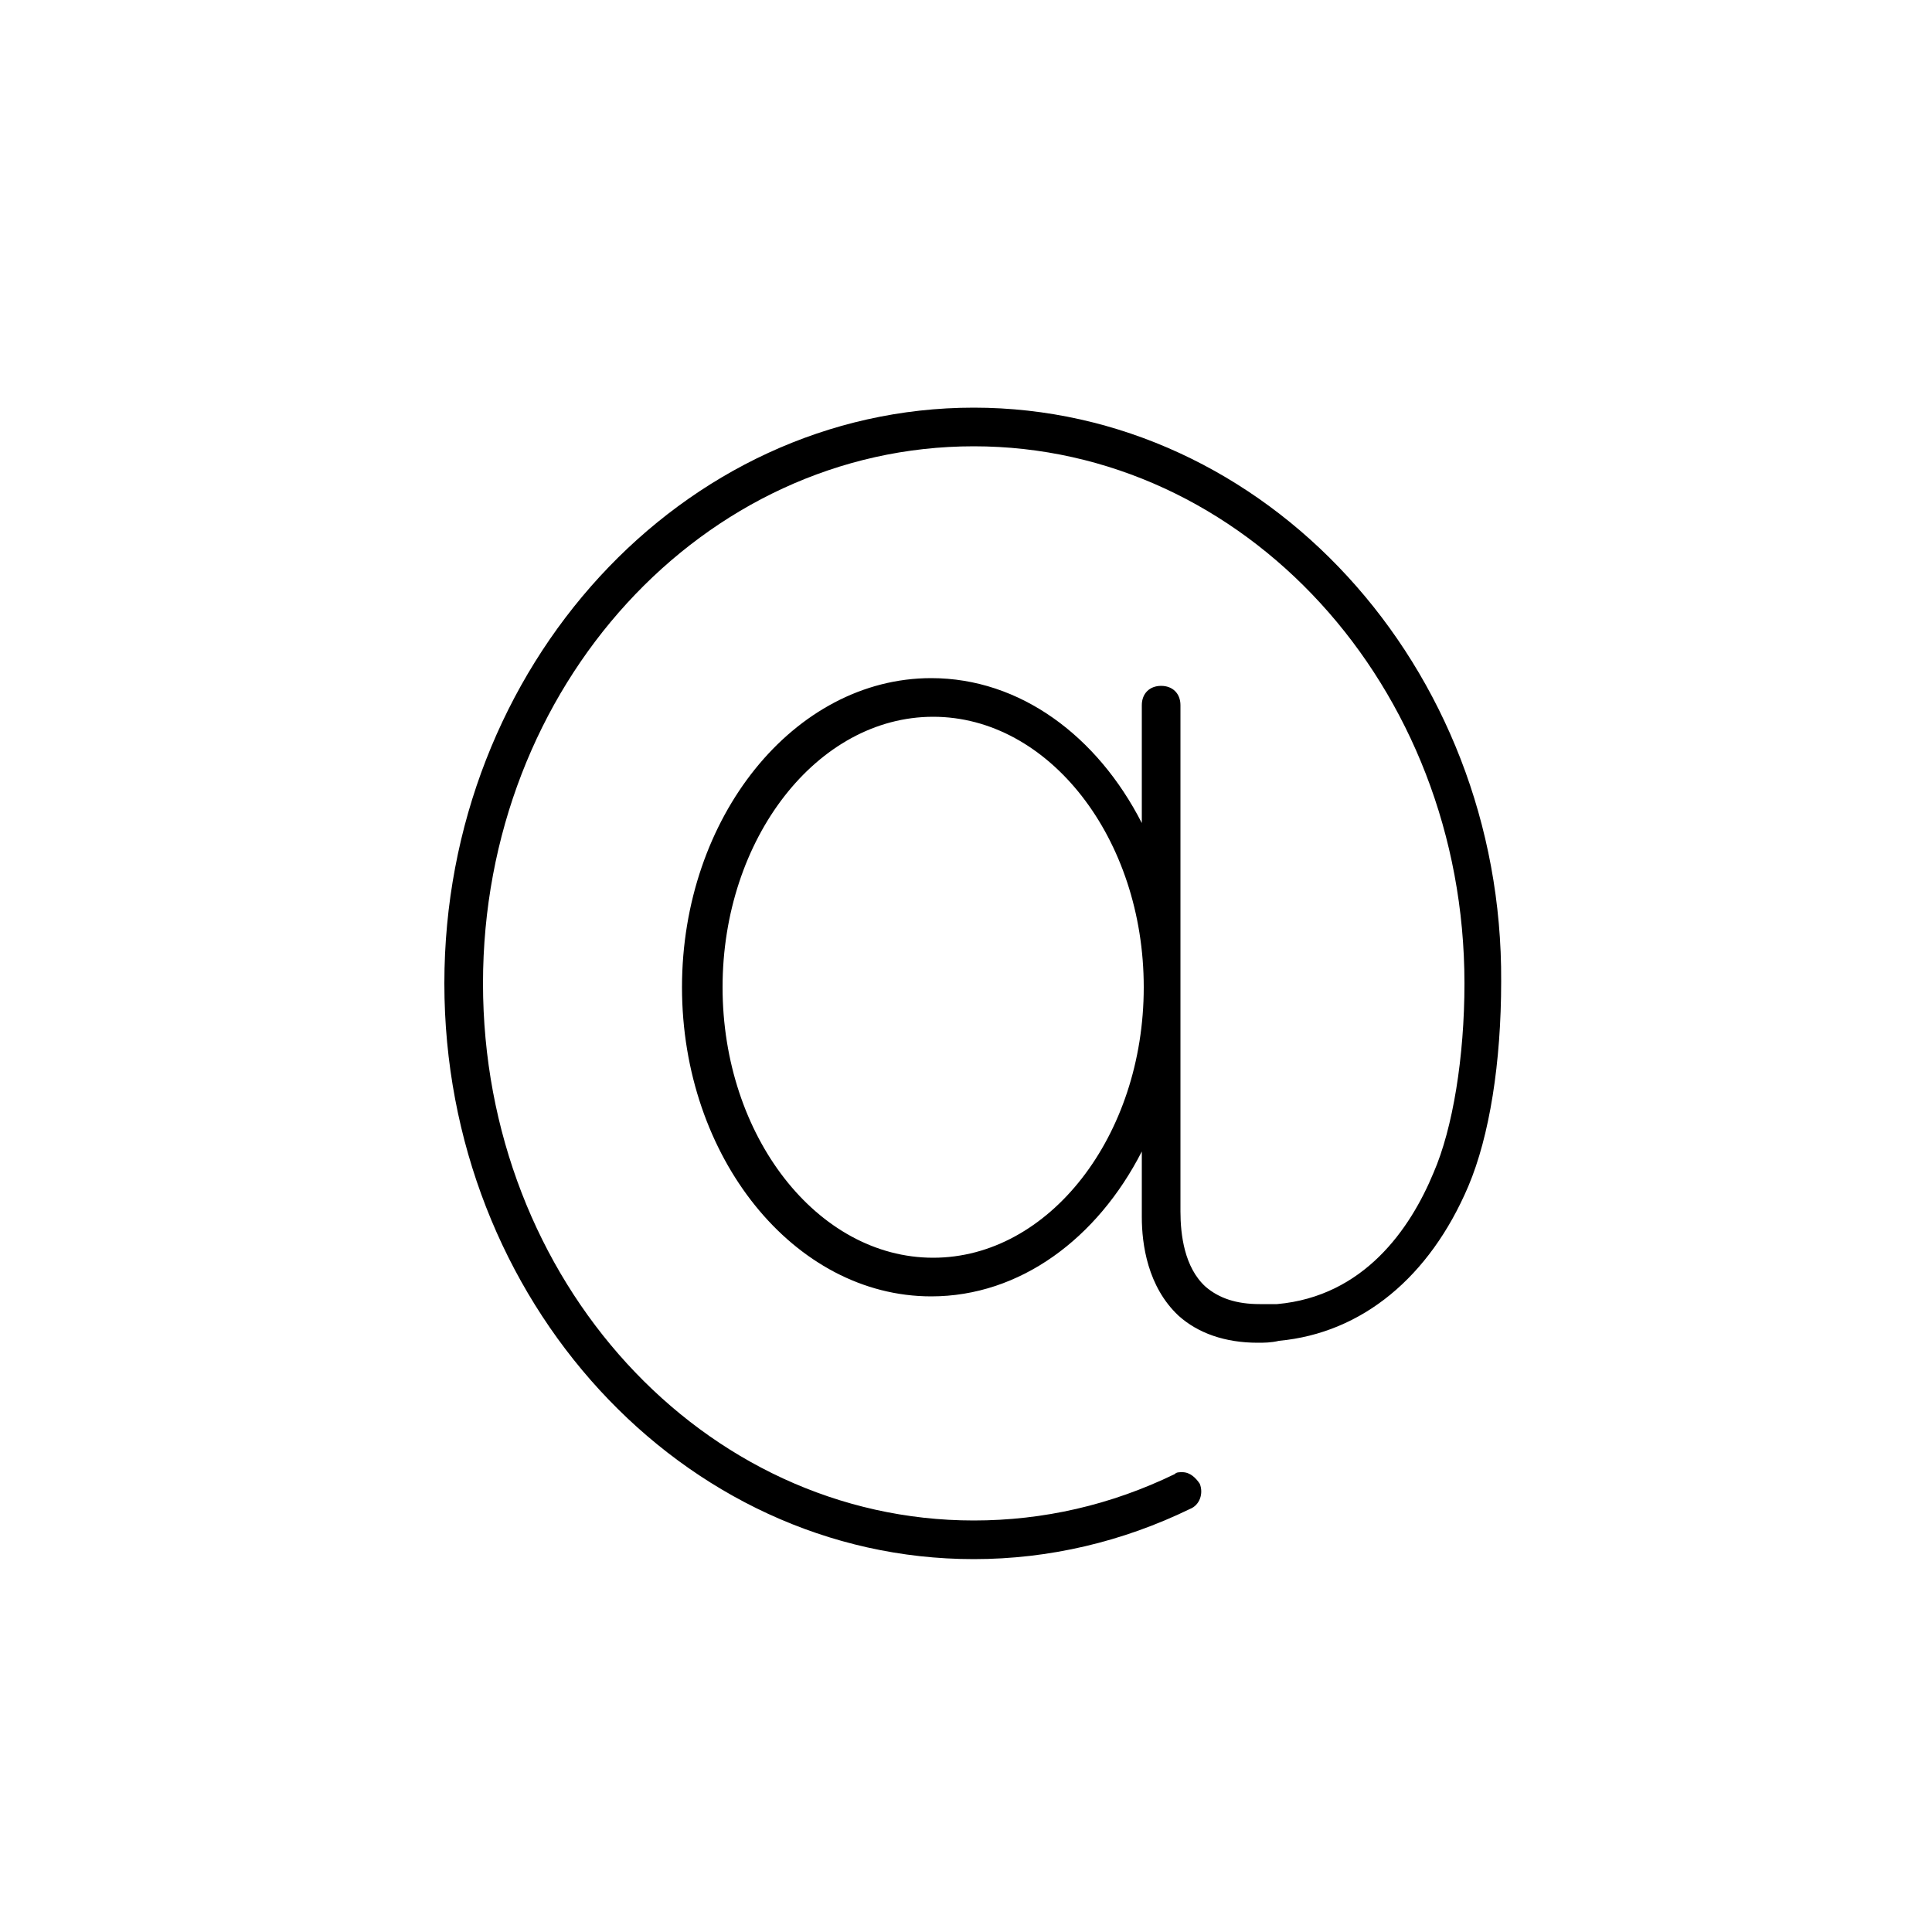 <?xml version="1.0" encoding="utf-8"?>
<!-- Generator: Adobe Illustrator 19.2.1, SVG Export Plug-In . SVG Version: 6.00 Build 0)  -->
<svg version="1.0" id="Layer_1" xmlns="http://www.w3.org/2000/svg" xmlns:xlink="http://www.w3.org/1999/xlink" x="0px" y="0px"
	 viewBox="0 0 100 100" enable-background="new 0 0 100 100" xml:space="preserve">
<g id="XMLID_89_">
	<path id="XMLID_90_" d="M50.4,21.1C35.3,21.1,23,34.5,23,50.9s12.3,29.8,27.4,29.8c3.9,0,7.7-0.9,11.2-2.6c0.5-0.2,0.7-0.8,0.5-1.3
		c-0.2-0.3-0.5-0.6-0.9-0.6c-0.2,0-0.3,0-0.4,0.1c-3.3,1.6-6.8,2.4-10.4,2.4c-14,0-25.4-12.4-25.4-27.8s11.4-27.8,25.4-27.8
		s25.4,12.4,25.4,27.8c0,3.8-0.6,7.5-1.6,9.8c-1.2,2.9-3.6,6.4-8.1,6.8c-0.3,0-0.6,0-0.9,0c-1.2,0-2.1-0.3-2.8-0.9
		c-1.1-1-1.3-2.7-1.3-3.9V36.5c0-0.6-0.4-1-1-1s-1,0.4-1,1v6.1c-2.3-4.5-6.3-7.5-10.9-7.5c-7.1,0-12.9,7.2-12.9,16
		c0,8.8,5.8,16,12.9,16c4.6,0,8.6-3,10.9-7.5v2.7c0,0,0,0,0,0c0,0.2,0,0.3,0,0.5V63c0,0,0,0,0,0c0,1.4,0.3,3.6,1.9,5.1
		c1,0.9,2.4,1.4,4.1,1.4c0.3,0,0.7,0,1.1-0.1c4.3-0.4,7.8-3.3,9.8-8c1.1-2.6,1.7-6.4,1.7-10.6C77.8,34.5,65.5,21.1,50.4,21.1z
		 M48.3,65.1c-6,0-10.9-6.3-10.9-14c0-7.7,4.9-14,10.9-14s10.9,6.3,10.9,14C59.2,58.8,54.3,65.1,48.3,65.1z"/>
</g>
</svg>
